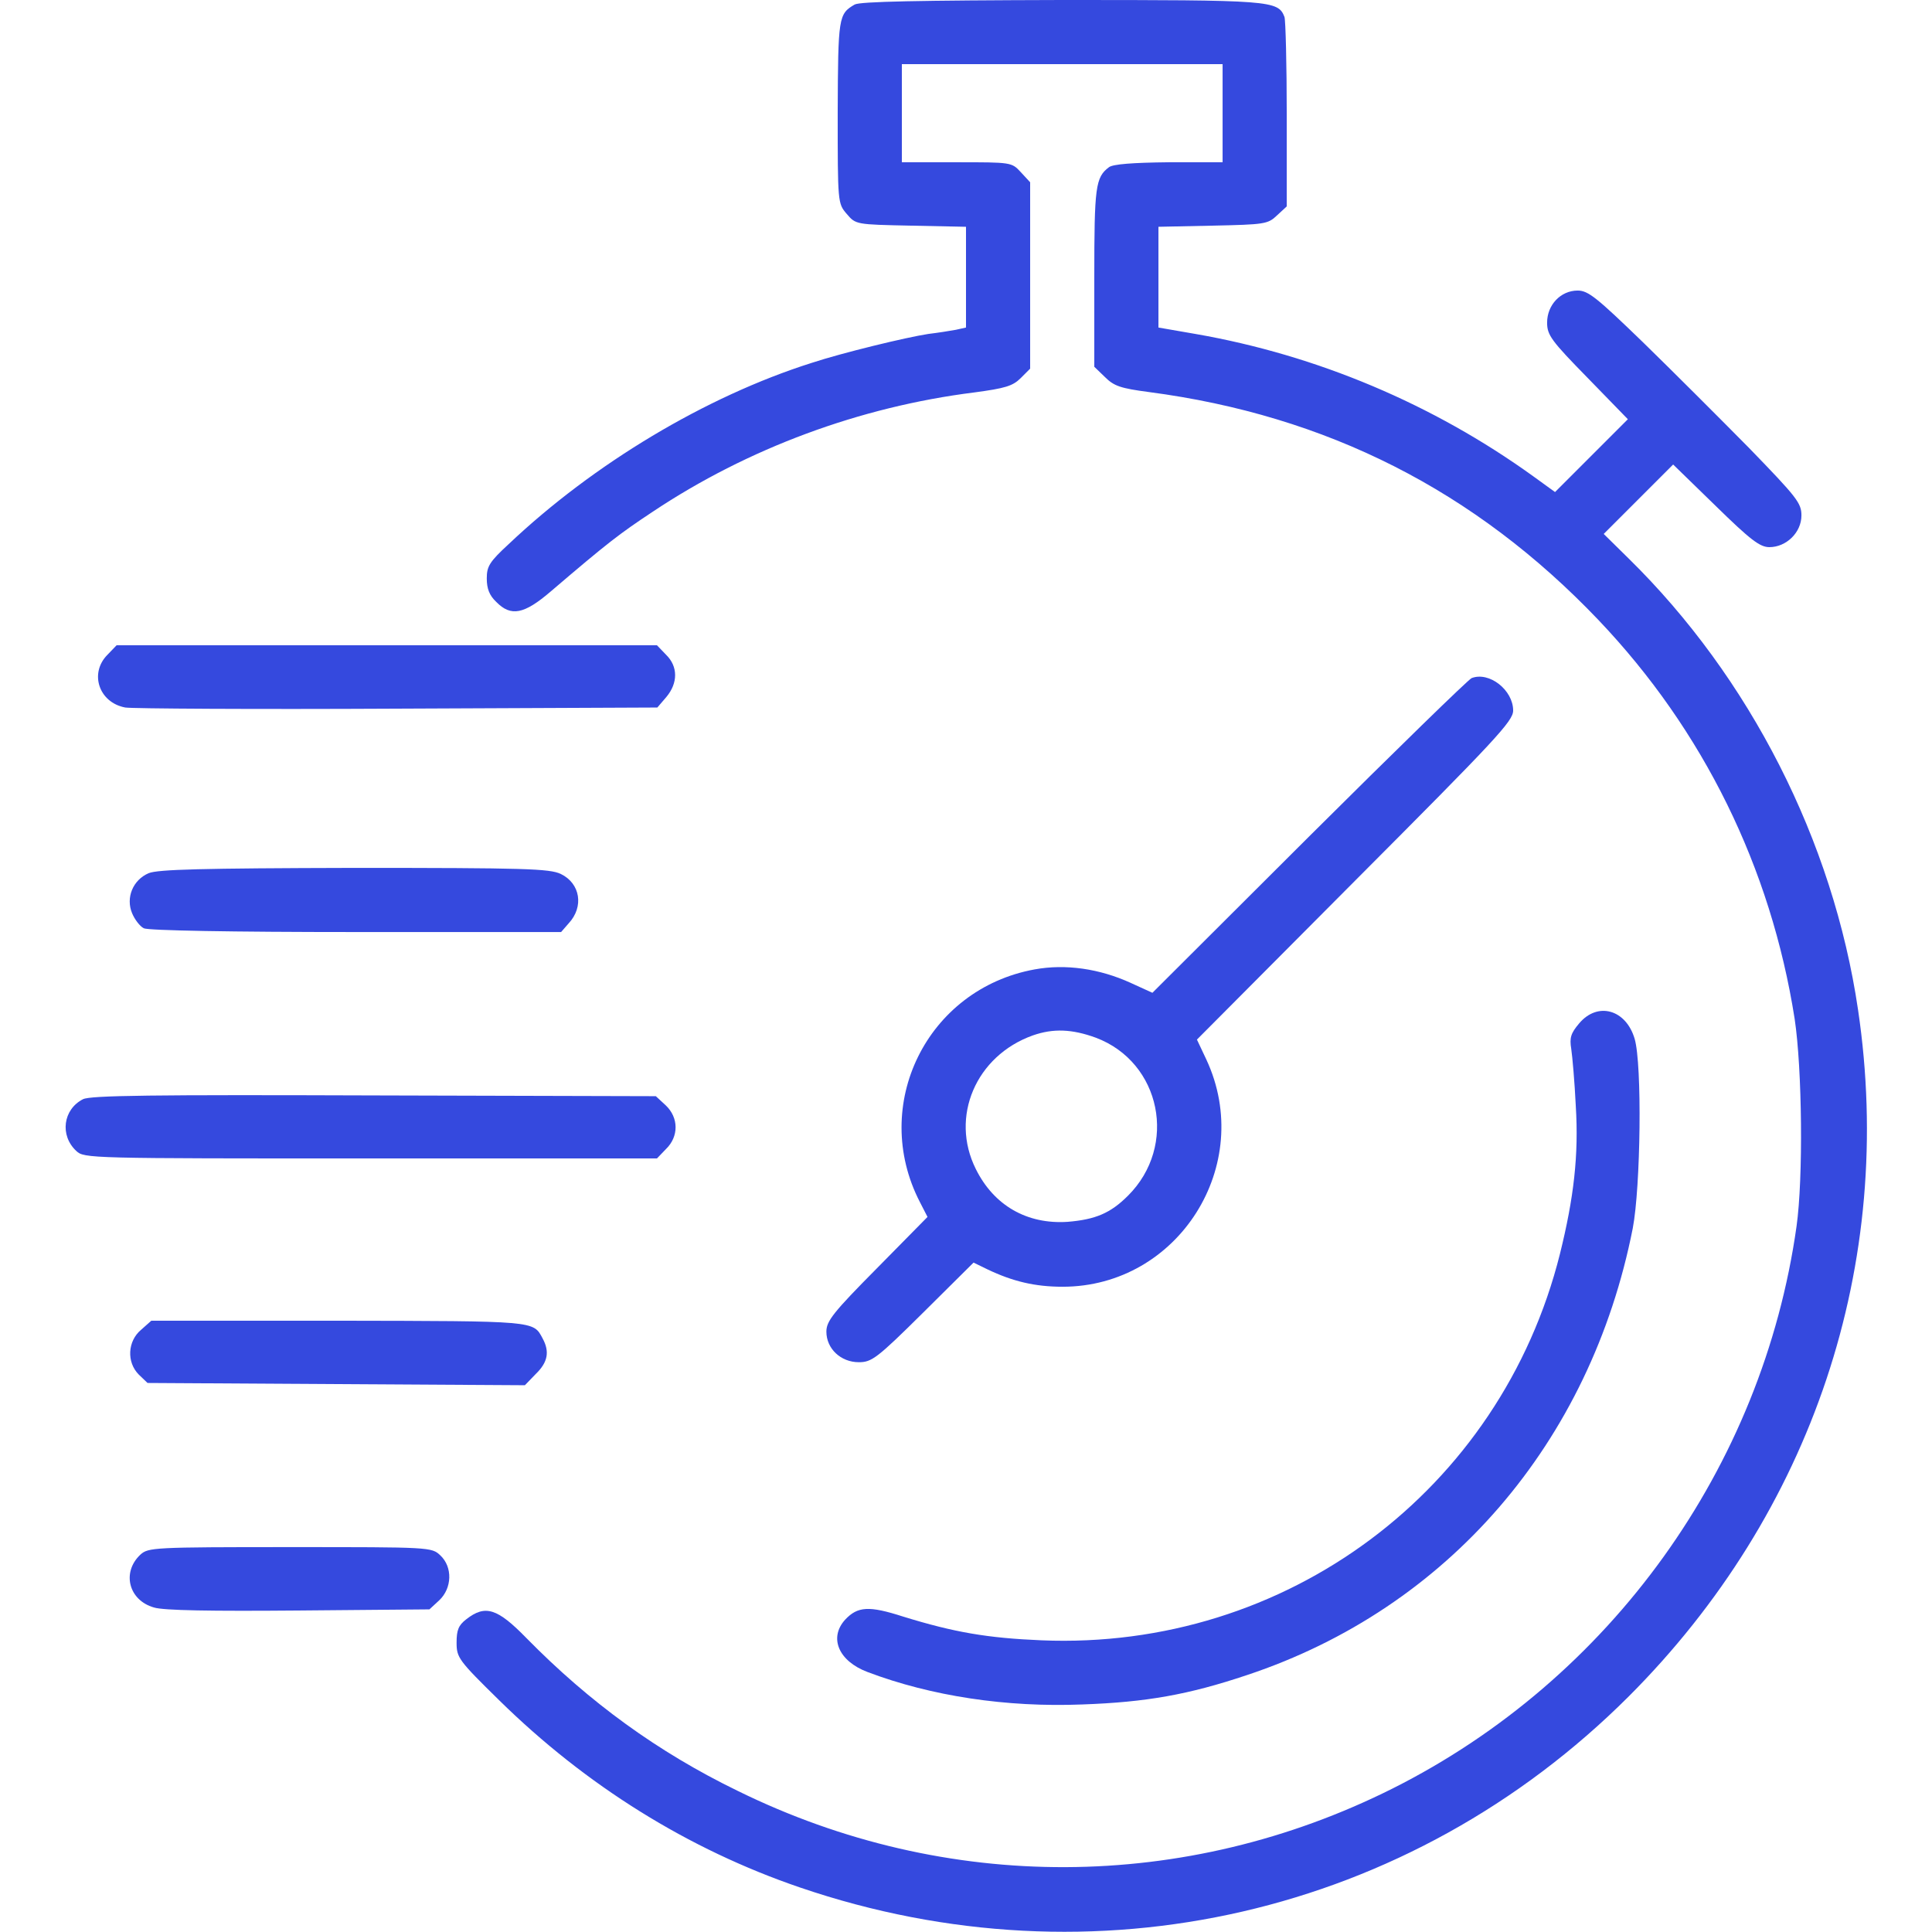 <?xml version="1.0" standalone="no"?>
<!DOCTYPE svg PUBLIC "-//W3C//DTD SVG 20010904//EN"
 "http://www.w3.org/TR/2001/REC-SVG-20010904/DTD/svg10.dtd">
<svg version="1.0" xmlns="http://www.w3.org/2000/svg"
 width="512pt" height="512pt" viewBox="0 0 512 512"
 preserveAspectRatio="xMidYMid meet">

<g transform="translate(0,512) scale(0.1,-0.1)"
fill="#3549de" stroke="none">
<path d="M2265 5108 c-43 -25 -44 -33 -45 -285 0 -241 0 -242 24 -270 24 -28
24 -28 170 -31 l146 -3 0 -134 0 -133 -27 -6 c-16 -3 -48 -8 -73 -11 -59 -9
-228 -50 -310 -77 -280 -89 -577 -267 -802 -480 -51 -47 -58 -59 -58 -91 0
-27 7 -45 25 -62 39 -40 74 -33 145 28 151 129 181 152 270 211 252 168 549
278 852 316 82 11 102 17 123 38 l25 25 0 247 0 247 -25 27 c-24 26 -25 26
-170 26 l-145 0 0 130 0 130 425 0 425 0 0 -130 0 -130 -142 0 c-97 -1 -148
-5 -159 -13 -36 -27 -39 -52 -39 -292 l0 -237 28 -27 c24 -24 41 -30 117 -40
471 -62 864 -261 1191 -604 278 -292 457 -656 520 -1057 20 -133 23 -422 5
-550 -90 -639 -493 -1200 -1071 -1490 -549 -275 -1182 -278 -1735 -6 -212 103
-393 235 -560 405 -77 79 -109 89 -159 50 -21 -16 -26 -29 -26 -62 0 -40 5
-47 113 -153 230 -226 501 -395 797 -496 779 -266 1616 -73 2196 506 487 487
708 1148 608 1820 -66 448 -287 881 -608 1196 l-66 65 92 92 92 92 112 -109
c93 -91 118 -110 143 -110 45 0 85 39 85 84 0 33 -12 48 -139 179 -77 78 -203
204 -281 280 -122 118 -145 137 -173 137 -45 0 -81 -38 -81 -85 0 -33 11 -48
107 -146 l107 -110 -96 -96 -97 -97 -58 42 c-265 191 -573 321 -895 377 l-98
17 0 133 0 134 144 3 c137 3 146 4 170 27 l26 24 0 243 c0 133 -3 250 -6 259
-17 44 -34 45 -591 45 -378 -1 -534 -4 -548 -12z"/>
<path d="M285 3385 c-49 -49 -23 -127 47 -140 18 -3 343 -5 721 -3 l689 3 24
28 c31 37 31 81 -1 112 l-24 25 -716 0 -716 0 -24 -25z"/>
<path d="M3900 3323 c-8 -3 -202 -192 -430 -419 l-416 -415 -57 26 c-83 38
-173 51 -255 36 -286 -52 -437 -360 -304 -617 l20 -39 -134 -136 c-116 -117
-134 -140 -134 -168 0 -45 38 -81 86 -81 34 0 48 10 171 132 l133 132 37 -18
c67 -32 126 -46 199 -46 307 0 511 323 381 602 l-25 53 419 421 c374 375 419
423 419 451 0 54 -63 104 -110 86z m-996 -953 c173 -65 218 -287 85 -419 -46
-46 -86 -63 -160 -69 -107 -7 -195 43 -243 140 -69 138 0 300 151 354 54 19
104 17 167 -6z"/>
<path d="M394 2806 c-42 -18 -61 -65 -44 -106 7 -17 21 -35 31 -40 11 -6 233
-10 562 -10 l544 0 20 23 c41 44 31 106 -21 131 -30 14 -94 16 -548 16 -406
-1 -519 -4 -544 -14z"/>
<path d="M4185 2408 c-22 -26 -26 -38 -21 -68 3 -20 9 -88 12 -151 8 -130 -5
-243 -42 -392 -157 -627 -726 -1051 -1374 -1024 -143 6 -231 21 -367 63 -90
29 -120 27 -153 -8 -44 -48 -18 -110 59 -139 169 -64 368 -94 569 -86 170 6
282 26 437 78 532 177 910 616 1022 1184 21 110 25 434 5 502 -23 78 -98 99
-147 41z"/>
<path d="M220 2207 c-53 -27 -62 -96 -18 -137 21 -20 32 -20 780 -20 l759 0
24 25 c34 33 34 83 -1 116 l-26 24 -746 2 c-590 2 -752 0 -772 -10z"/>
<path d="M374 1596 c-36 -30 -39 -86 -6 -119 l23 -22 500 -3 500 -3 29 30 c32
31 37 59 18 94 -25 47 -16 46 -540 47 l-497 0 -27 -24z"/>
<path d="M372 1000 c-50 -47 -31 -121 36 -140 25 -8 152 -10 384 -8 l346 3 26
24 c34 32 36 88 3 119 -23 22 -27 22 -398 22 -363 0 -376 -1 -397 -20z"/>
</g>
</svg>
